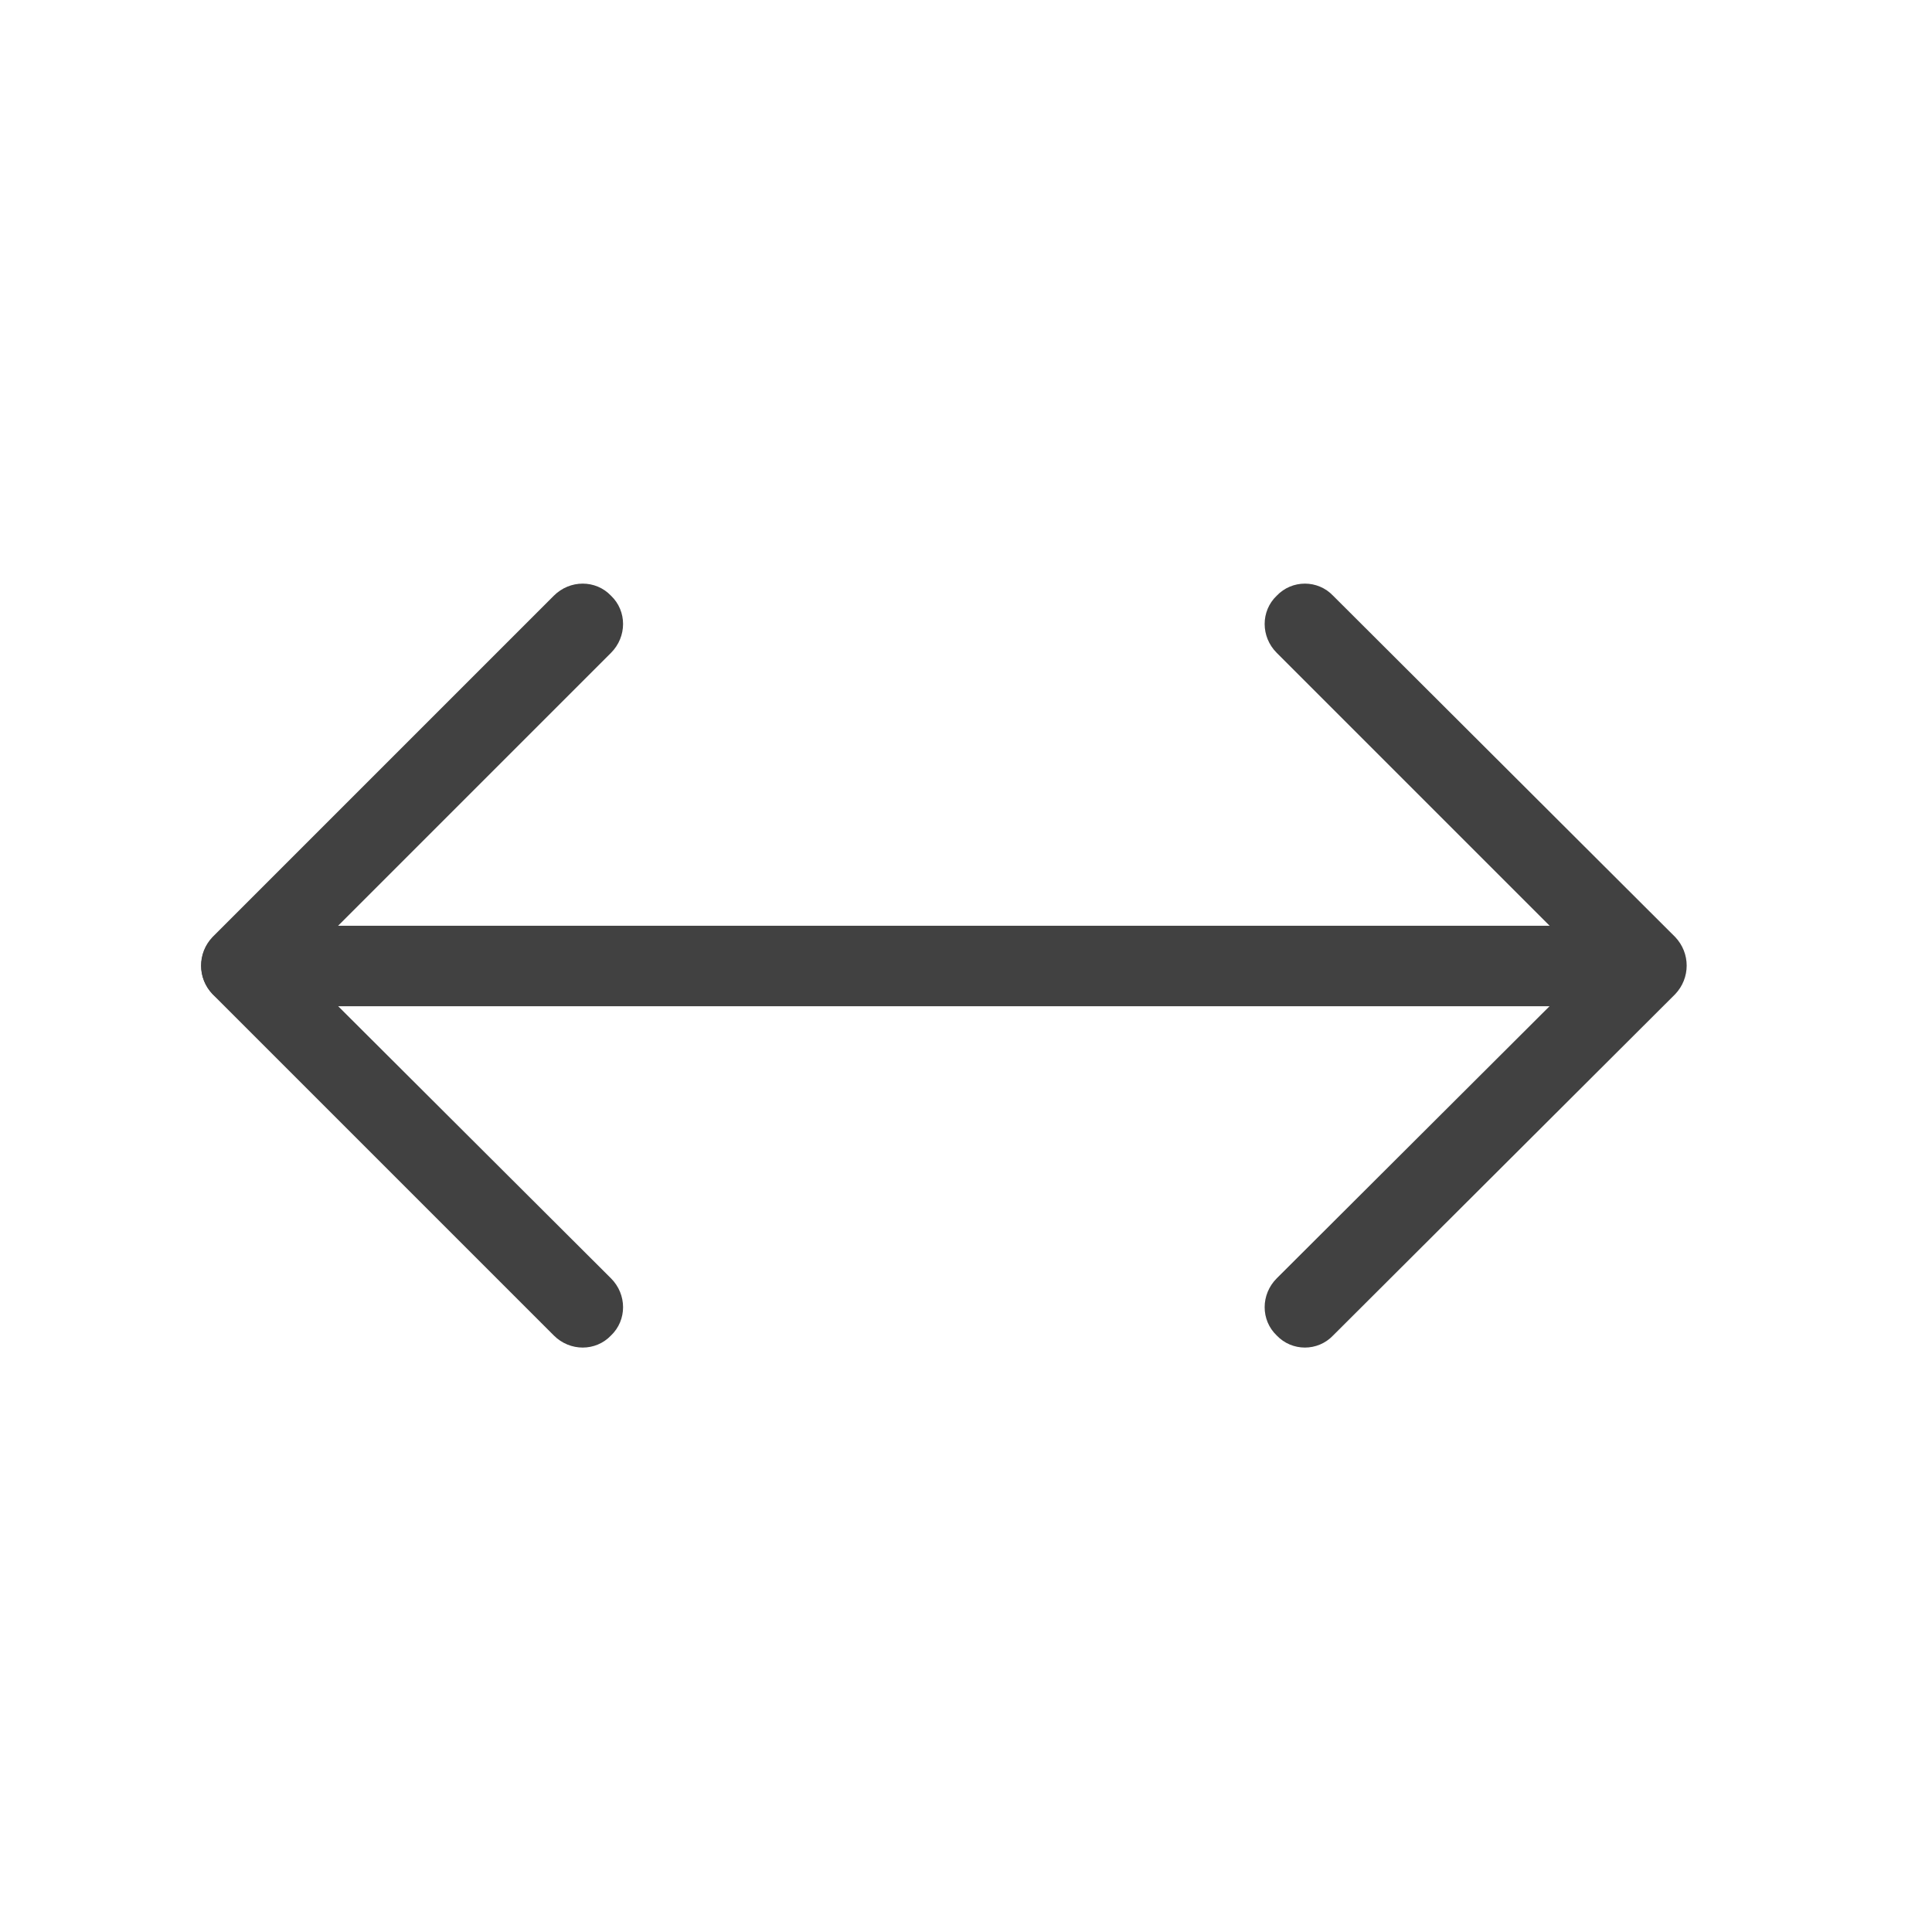 <svg width="24" height="24" viewBox="0 0 24 24" fill="none" xmlns="http://www.w3.org/2000/svg" xmlns:xlink="http://www.w3.org/1999/xlink">
	<desc>
			Created with Pixso.
	</desc>
	<defs/>
	<rect id="feather-icon / width" rx="0" width="23" height="23" transform="translate(0.5 0.5)" fill="#FFFFFF" fill-opacity="0"/>
	<path id="Shape (Stroke)" d="M15.86 7.4C16.05 7.2 16.37 7.2 16.56 7.4L20.81 11.64C21 11.84 21 12.15 20.81 12.35L16.56 16.59C16.37 16.79 16.05 16.79 15.86 16.59C15.66 16.4 15.66 16.08 15.86 15.88L19.75 12L15.86 8.11C15.66 7.91 15.66 7.59 15.86 7.4Z" fill="#414141" fill-opacity="1" fill-rule="evenodd"/>
	<path id="Shape (Stroke)" d="M7.59 7.4C7.79 7.59 7.79 7.91 7.59 8.11L3.7 12L7.59 15.88C7.79 16.08 7.79 16.4 7.59 16.59C7.4 16.79 7.08 16.79 6.88 16.59L2.64 12.35C2.45 12.15 2.45 11.84 2.64 11.64L6.88 7.4C7.08 7.2 7.4 7.2 7.59 7.4Z" fill="#414141" fill-opacity="1" fill-rule="evenodd"/>
	<path id="Shape (Stroke)" d="M20.39 12C20.39 12.27 20.17 12.5 19.89 12.5L3 12.5C2.72 12.5 2.5 12.27 2.5 12C2.5 11.72 2.72 11.5 3 11.5L19.89 11.5C20.17 11.5 20.39 11.72 20.39 12Z" fill="#414141" fill-opacity="1" fill-rule="evenodd"/>
</svg>
